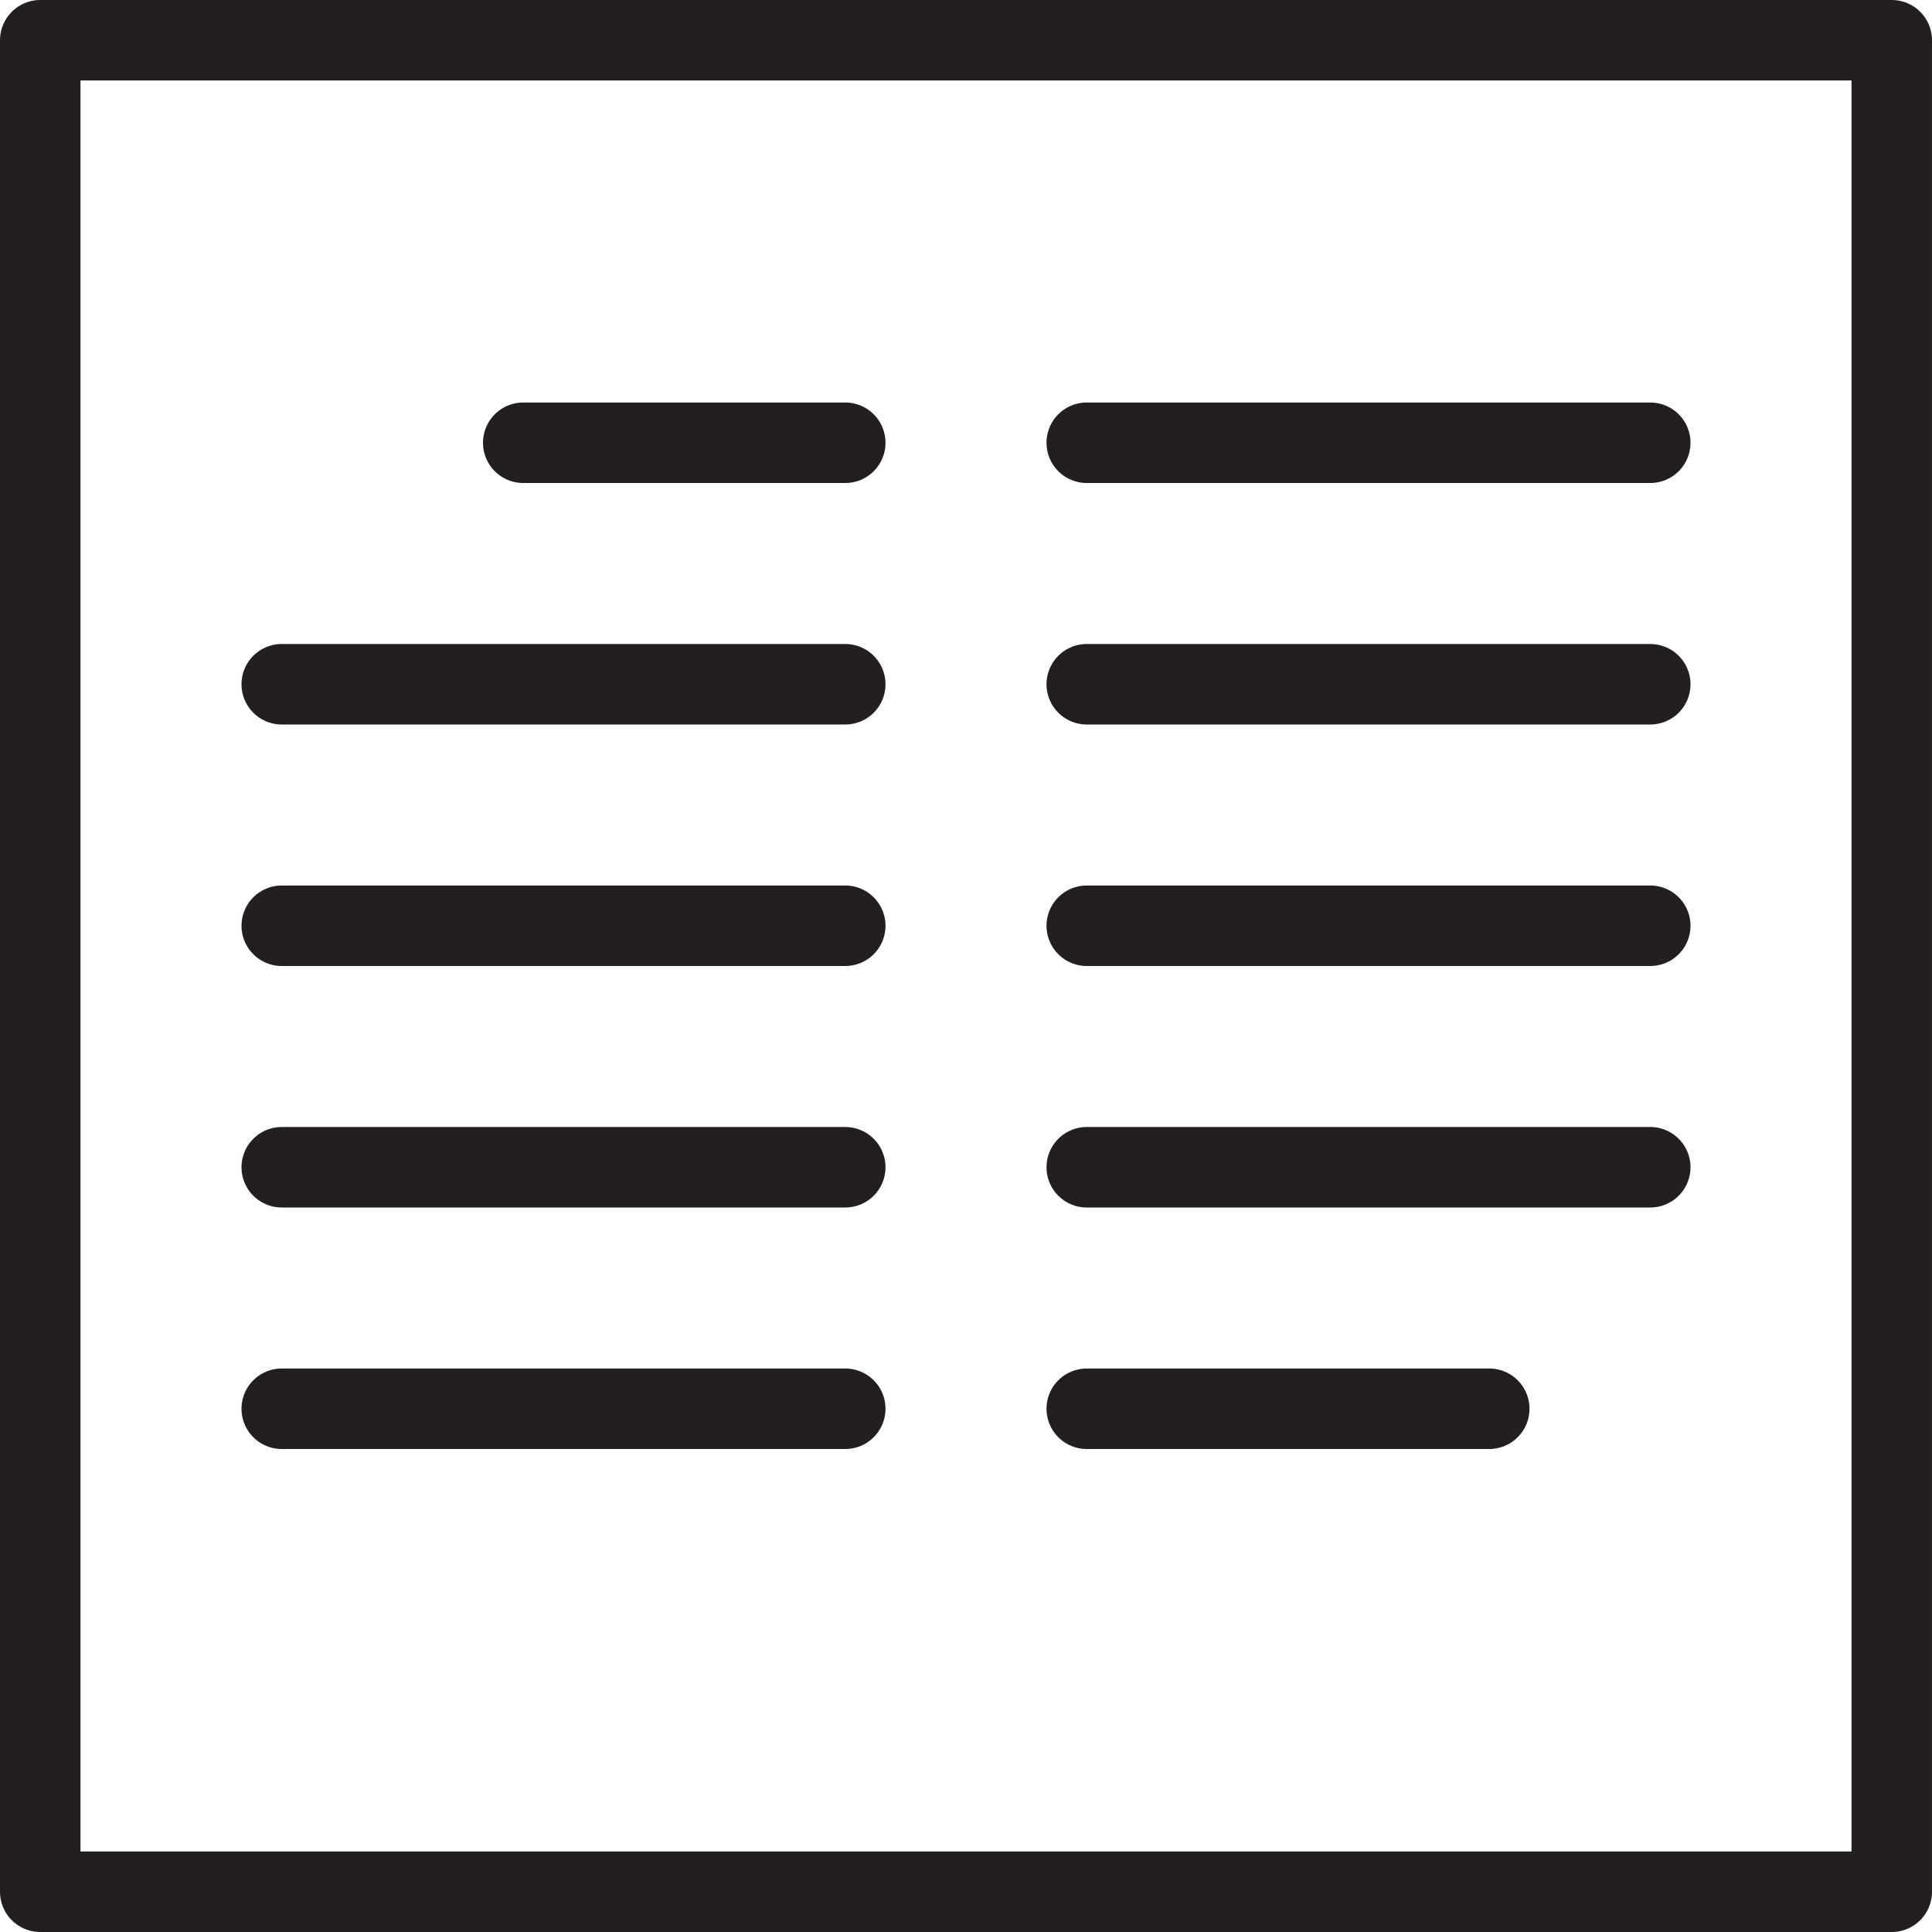 <svg version="1.1" viewBox="0 0 48 48" xmlns="http://www.w3.org/2000/svg" xmlns:xlink="http://www.w3.org/1999/xlink" overflow="hidden"><defs></defs><g id="icons"><rect x="1" y="1" width="46" height="46" stroke="#231F20" stroke-width="2" stroke-linecap="round" stroke-linejoin="round" fill="none"/><line x1="13" y1="11" x2="21" y2="11" stroke="#231F20" stroke-width="2" stroke-linecap="round" stroke-linejoin="round" fill="none"/><line x1="7" y1="17" x2="21" y2="17" stroke="#231F20" stroke-width="2" stroke-linecap="round" stroke-linejoin="round" fill="none"/><line x1="7" y1="23" x2="21" y2="23" stroke="#231F20" stroke-width="2" stroke-linecap="round" stroke-linejoin="round" fill="none"/><line x1="7" y1="29" x2="21" y2="29" stroke="#231F20" stroke-width="2" stroke-linecap="round" stroke-linejoin="round" fill="none"/><line x1="7" y1="35" x2="21" y2="35" stroke="#231F20" stroke-width="2" stroke-linecap="round" stroke-linejoin="round" fill="none"/><line x1="27" y1="11" x2="41" y2="11" stroke="#231F20" stroke-width="2" stroke-linecap="round" stroke-linejoin="round" fill="none"/><line x1="27" y1="17" x2="41" y2="17" stroke="#231F20" stroke-width="2" stroke-linecap="round" stroke-linejoin="round" fill="none"/><line x1="27" y1="23" x2="41" y2="23" stroke="#231F20" stroke-width="2" stroke-linecap="round" stroke-linejoin="round" fill="none"/><line x1="27" y1="29" x2="41" y2="29" stroke="#231F20" stroke-width="2" stroke-linecap="round" stroke-linejoin="round" fill="none"/><line x1="27" y1="35" x2="37" y2="35" stroke="#231F20" stroke-width="2" stroke-linecap="round" stroke-linejoin="round" fill="none"/></g></svg>